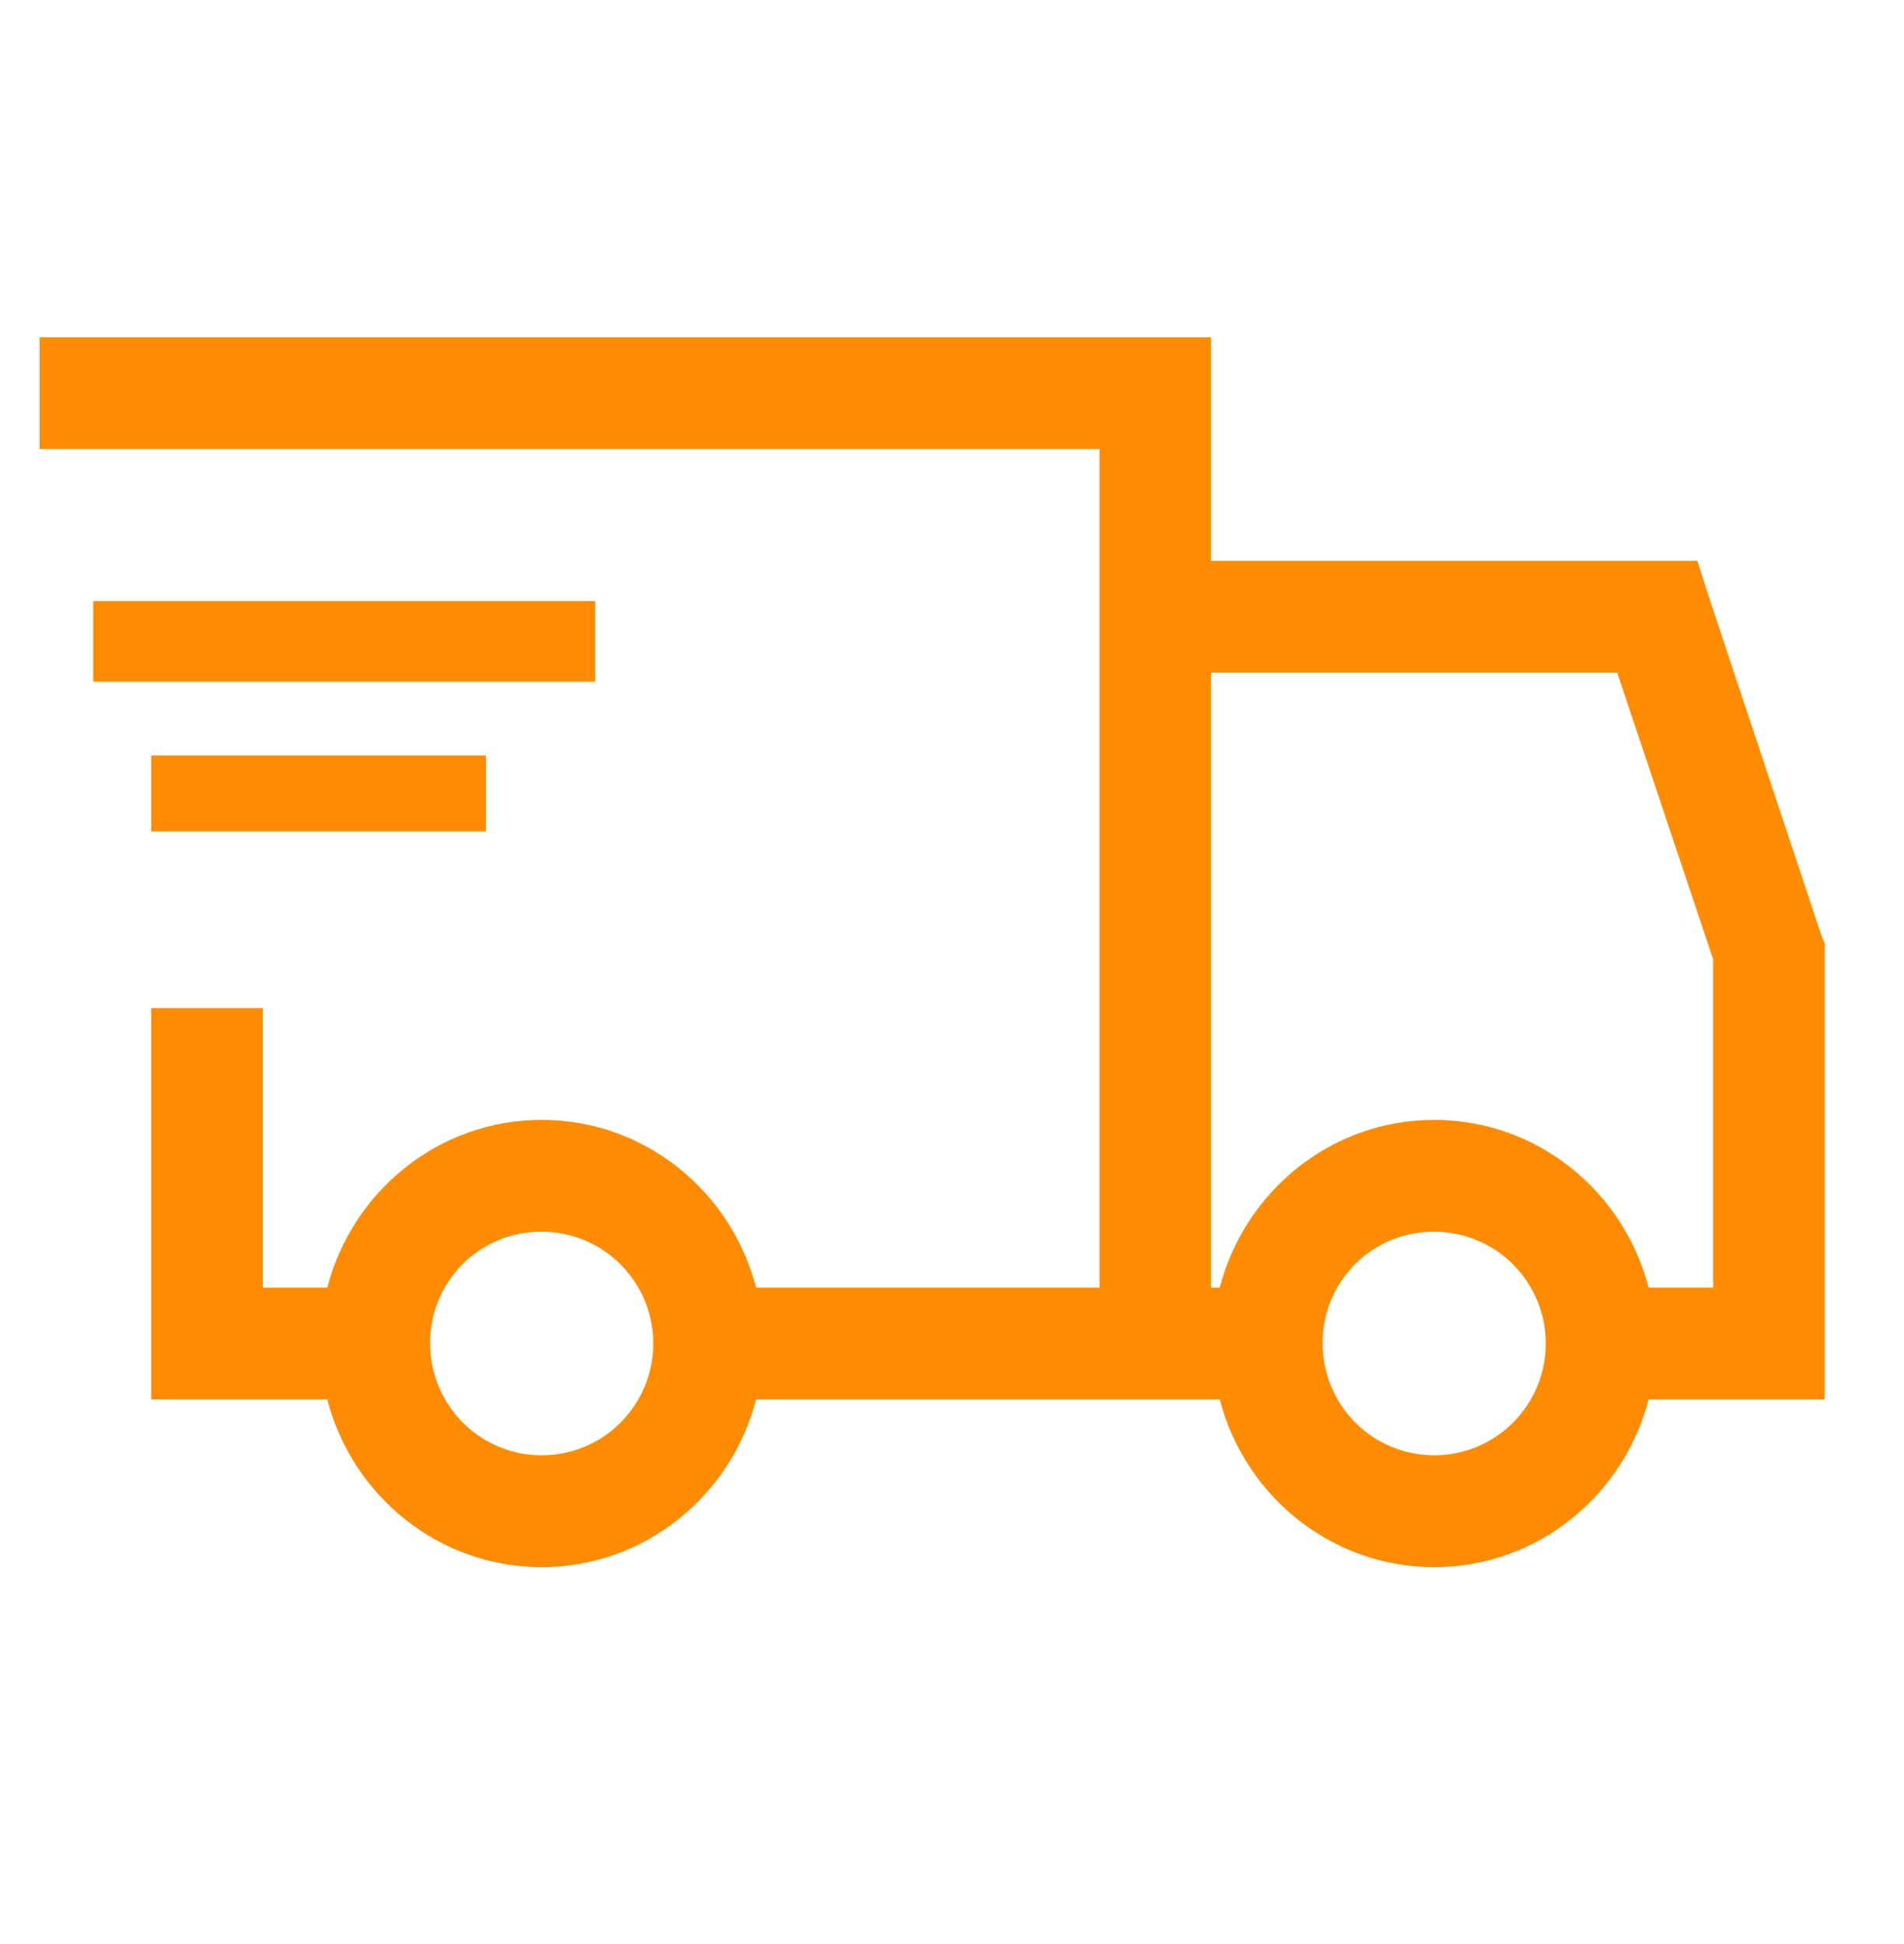 <svg width="48" height="49" viewBox="0 0 48 49" fill="none" xmlns="http://www.w3.org/2000/svg">
<path d="M1 8.5V11.318H27.719V32.455H19.061C18.435 30.033 16.26 28.227 13.656 28.227C11.053 28.227 8.877 30.033 8.251 32.455H6.625V25.409H3.812V35.273H8.251C8.877 37.695 11.053 39.5 13.656 39.5C16.26 39.5 18.435 37.695 19.061 35.273H30.751C31.377 37.695 33.553 39.5 36.156 39.5C38.76 39.5 40.935 37.695 41.562 35.273H46V23.78L45.912 23.56L43.1 15.105L42.792 14.136H30.531V8.5H1ZM2.35 15.151V17.18H15.006V15.151H2.35ZM30.531 16.954H40.77L43.188 24.176V32.455H41.562C40.935 30.033 38.76 28.227 36.156 28.227C33.553 28.227 31.377 30.033 30.751 32.455H30.531V16.954ZM3.812 19.04V20.956H12.25V19.04H3.812ZM13.656 31.046C14.213 31.046 14.756 31.211 15.219 31.52C15.681 31.83 16.042 32.27 16.255 32.785C16.468 33.3 16.523 33.867 16.415 34.413C16.306 34.96 16.038 35.462 15.645 35.856C15.252 36.251 14.751 36.519 14.205 36.628C13.659 36.736 13.094 36.681 12.58 36.467C12.066 36.254 11.627 35.893 11.318 35.429C11.009 34.966 10.844 34.421 10.844 33.864C10.841 33.493 10.912 33.125 11.052 32.782C11.192 32.438 11.399 32.127 11.661 31.864C11.923 31.602 12.234 31.395 12.576 31.254C12.919 31.113 13.286 31.043 13.656 31.046V31.046ZM36.156 31.046C36.712 31.046 37.256 31.211 37.719 31.52C38.181 31.83 38.542 32.27 38.755 32.785C38.968 33.3 39.023 33.867 38.915 34.413C38.806 34.96 38.538 35.462 38.145 35.856C37.752 36.251 37.251 36.519 36.705 36.628C36.159 36.736 35.594 36.681 35.08 36.467C34.566 36.254 34.127 35.893 33.818 35.429C33.509 34.966 33.344 34.421 33.344 33.864C33.341 33.493 33.411 33.125 33.552 32.782C33.692 32.438 33.899 32.127 34.161 31.864C34.423 31.602 34.734 31.395 35.076 31.254C35.419 31.113 35.786 31.043 36.156 31.046V31.046Z" fill="#FF8B02"/>
</svg>

